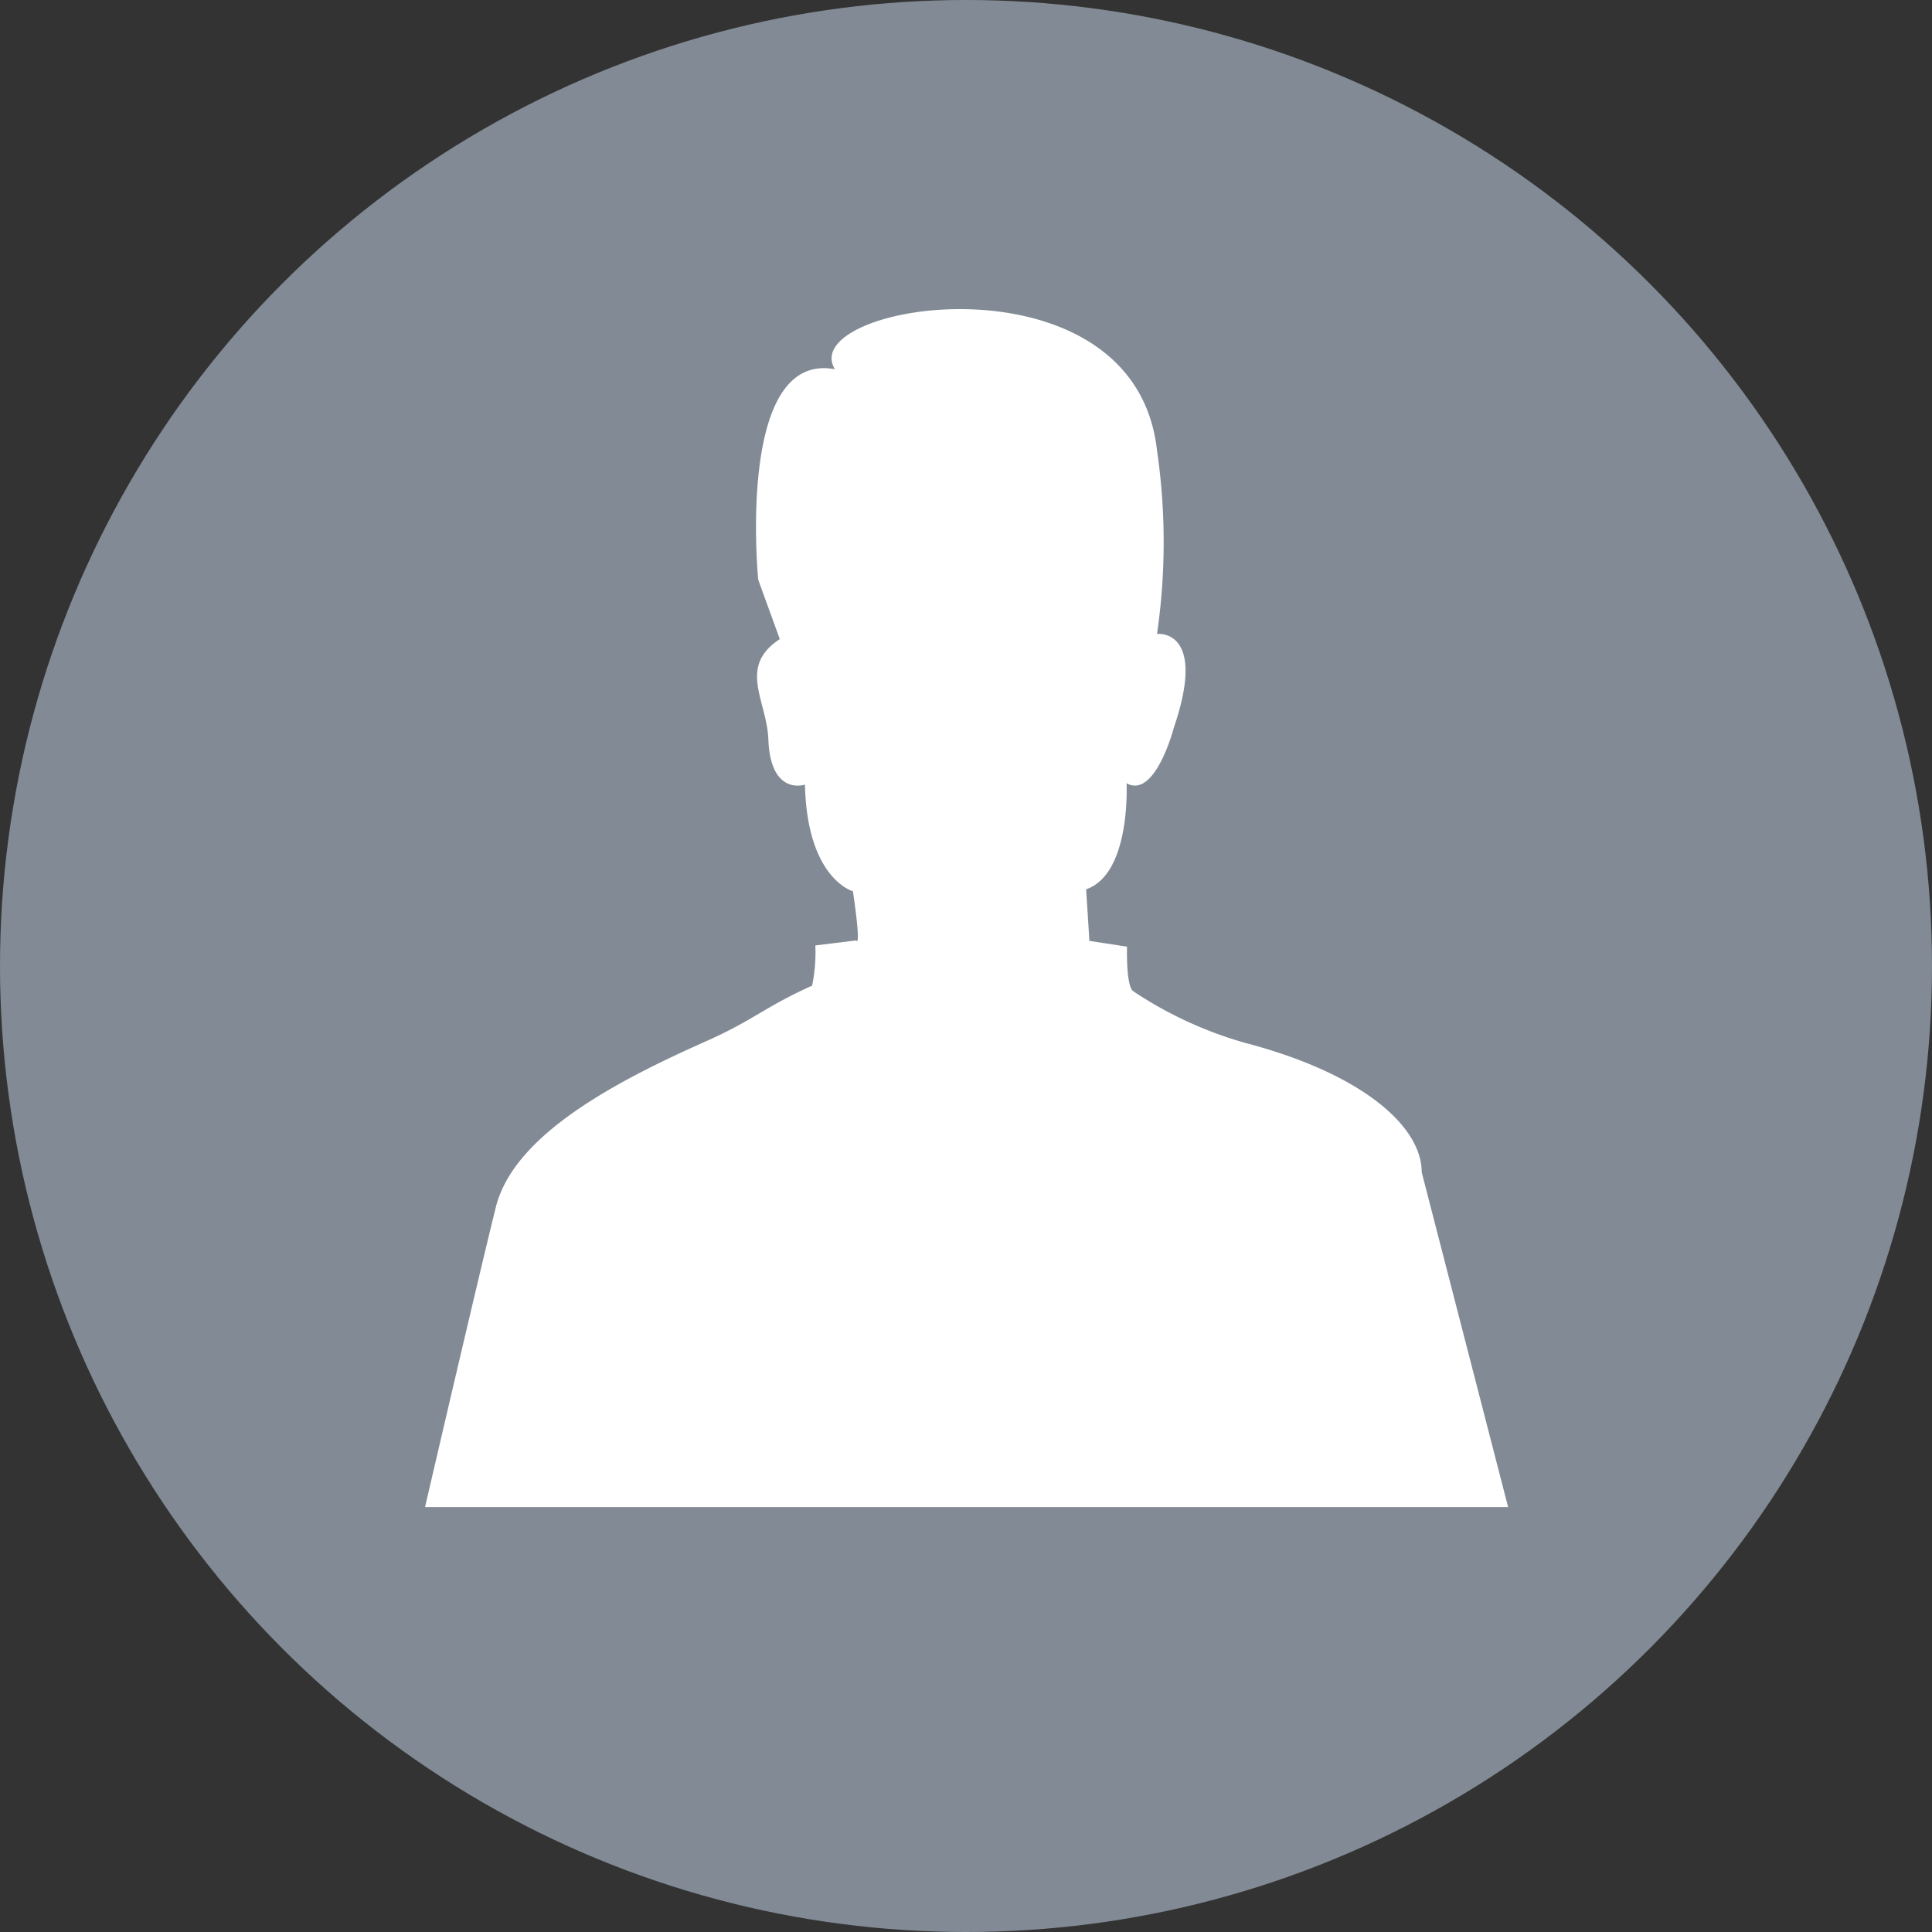 <svg xmlns="http://www.w3.org/2000/svg" width="50" height="50" viewBox="0 0 50 50">
  <rect x="0" y="0" width="50" height="50" fill="#333333" stroke="none"/>
  <g fill="none" fill-rule="evenodd">
    <circle cx="25" cy="25" r="25" fill="#828B95"/>
    <path fill="#FFFFFF" d="M36.794 30.34c0-1.193-1.539-2.556-4.569-3.35a10.228 10.228 0 0 1-2.893-1.335c-.195-.113-.165-1.155-.165-1.155l-.976-.15c0-.085-.083-1.335-.083-1.335 1.167-.398 1.047-2.745 1.047-2.745.742.417 1.225-1.44 1.225-1.44.877-2.58-.437-2.424-.437-2.424.23-1.575.23-3.175 0-4.75-.584-5.225-9.379-3.807-8.336-2.1-2.57-.48-1.984 5.449-1.984 5.449l.558 1.535c-1.095.72-.334 1.59-.296 2.593.054 1.48.947 1.173.947 1.173.055 2.442 1.242 2.76 1.242 2.76.224 1.533.084 1.272.084 1.272l-1.057.13c.015.349-.013.698-.083 1.04-1.243.561-1.51.89-2.746 1.44-2.386 1.06-4.98 2.439-5.44 4.295C12.37 33.1 11 39.003 11 39.003h28.03l-2.236-8.663z"/>
  </g>
</svg>
